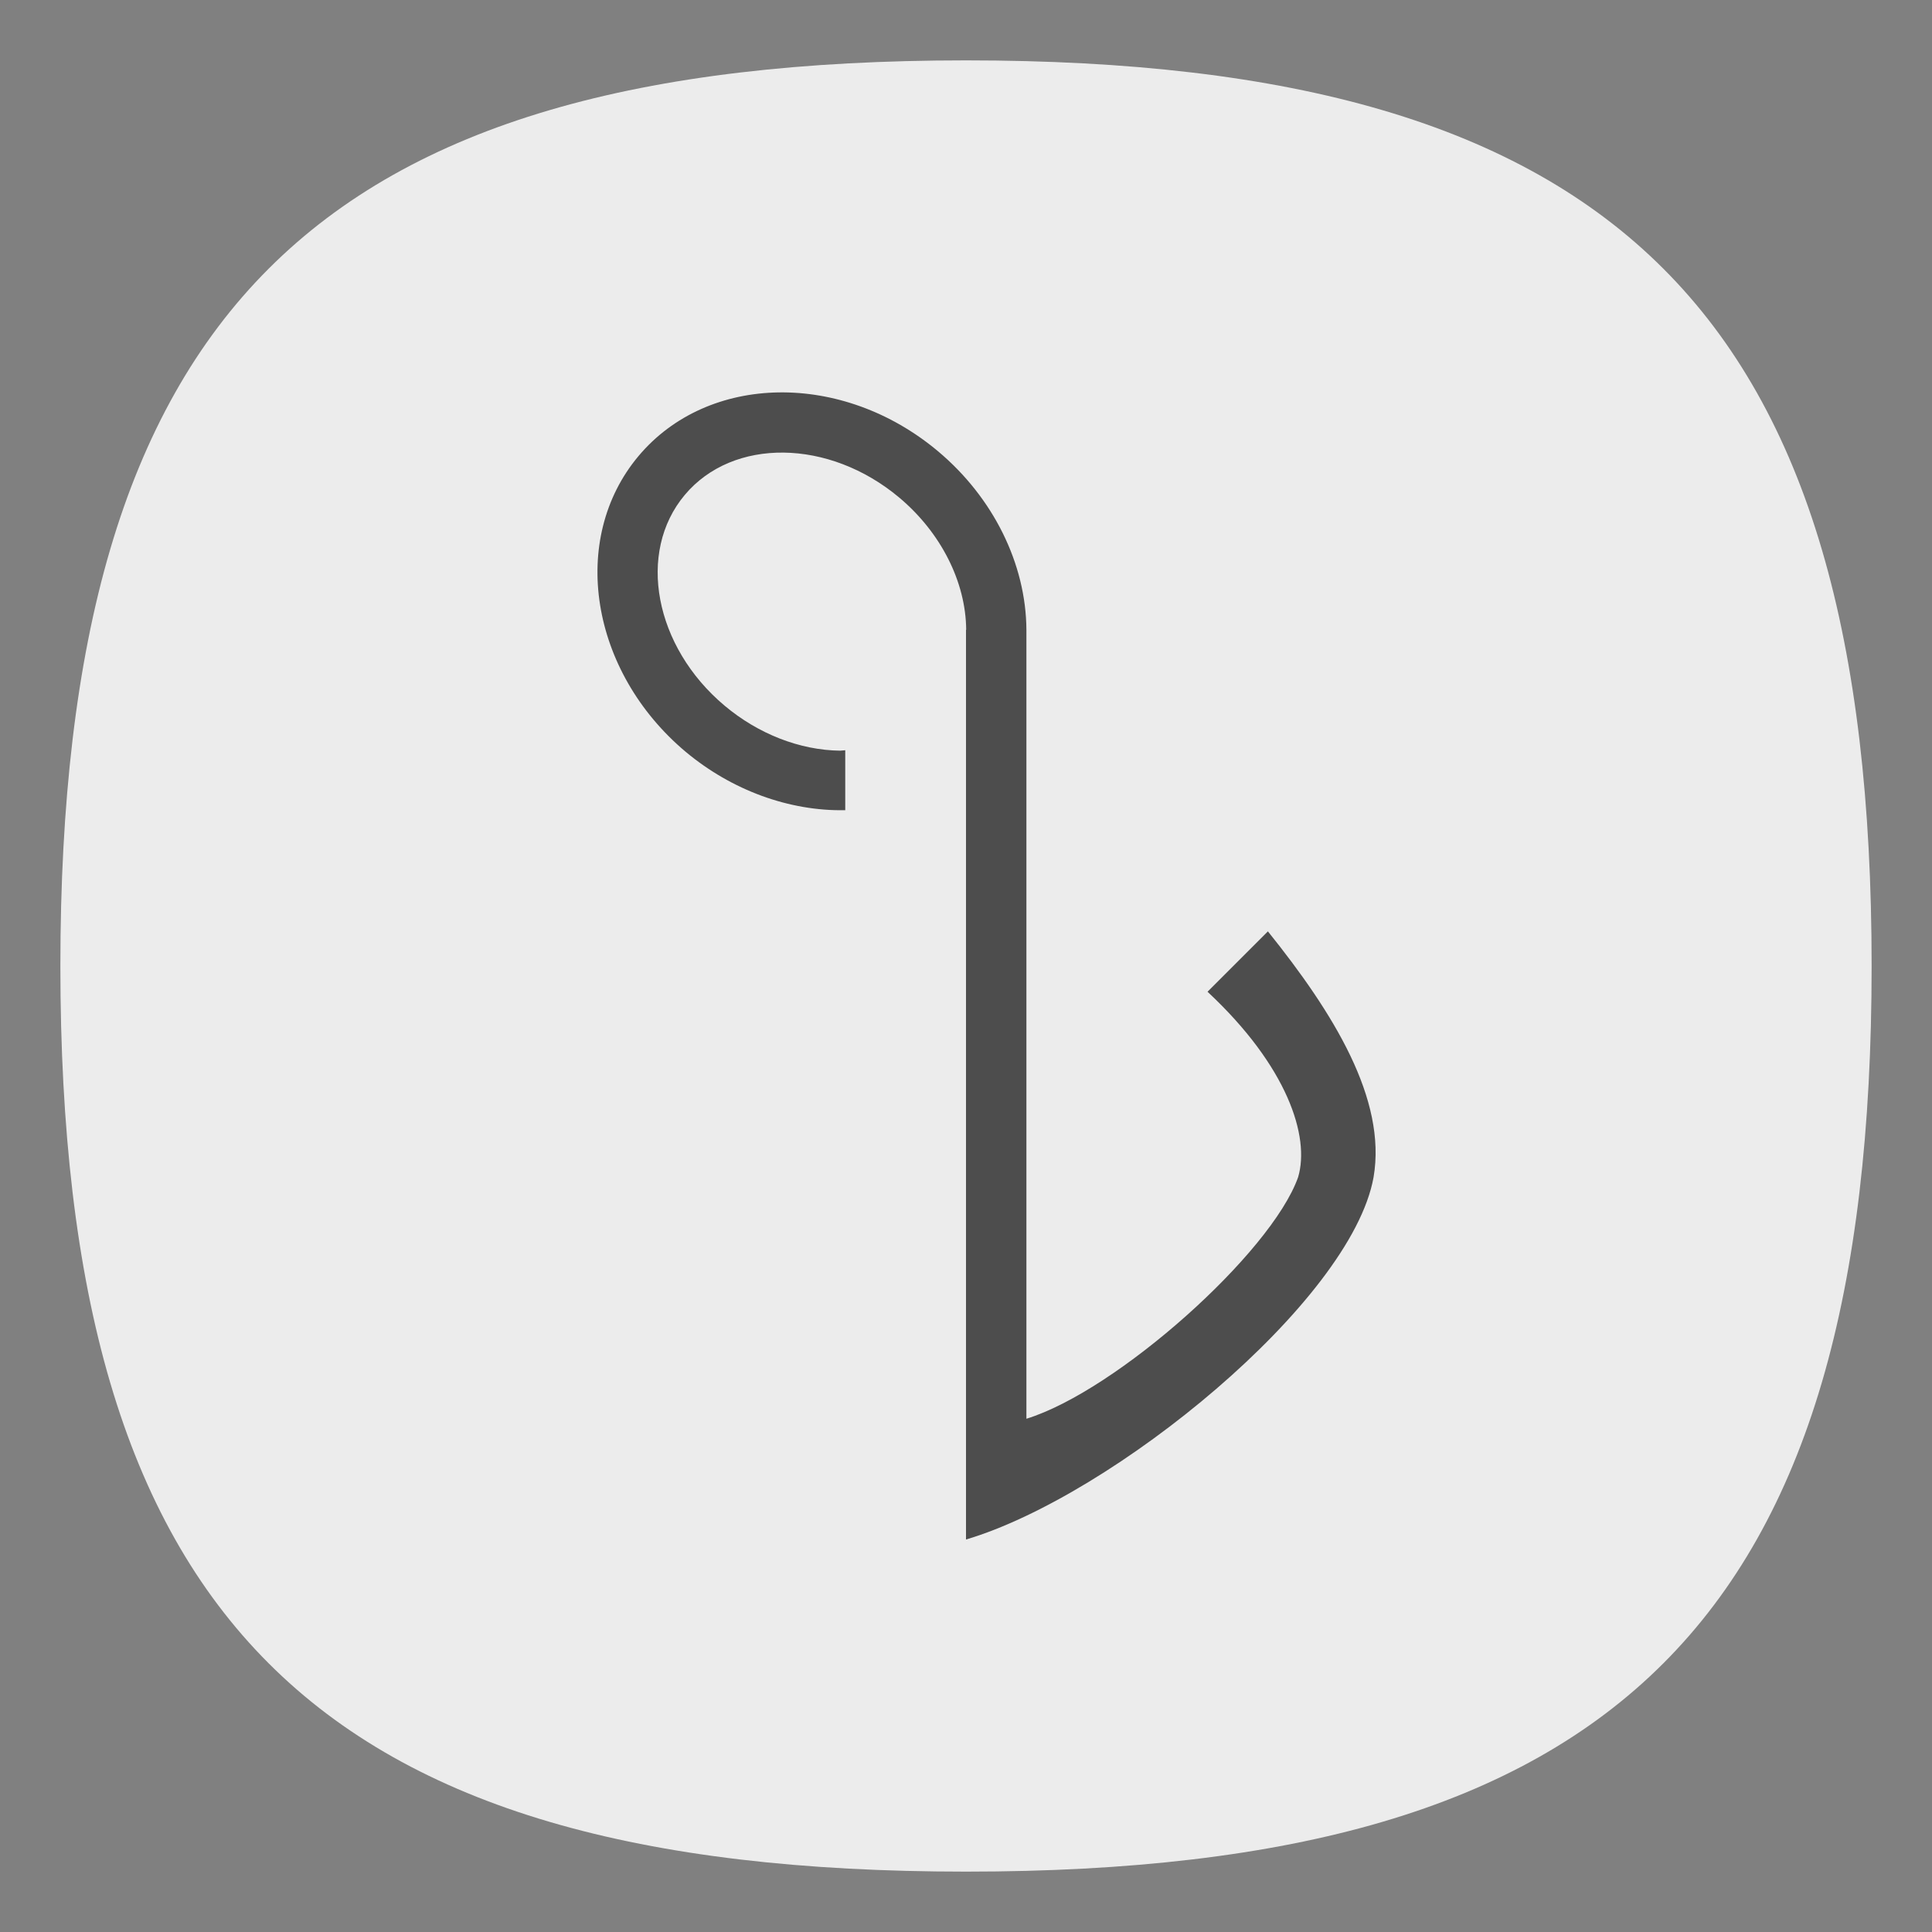 <?xml version="1.0" encoding="UTF-8" standalone="no"?>
<svg
   viewbox="0 0 200 200"
   version="1.1"
   id="svg4"
   sodipodi:docname="quodlibet.svg"
   width="64"
   height="64"
   inkscape:version="1.1.1 (3bf5ae0d25, 2021-09-20, custom)"
   xmlns:inkscape="http://www.inkscape.org/namespaces/inkscape"
   xmlns:sodipodi="http://sodipodi.sourceforge.net/DTD/sodipodi-0.dtd"
   xmlns="http://www.w3.org/2000/svg"
   xmlns:svg="http://www.w3.org/2000/svg">
  <rect width="100%" height="100%" fill="#808080" stroke="none"/>
  <defs
     id="defs8" />
  <sodipodi:namedview
     id="namedview6"
     pagecolor="#ffffff"
     bordercolor="#666666"
     borderopacity="1.0"
     inkscape:pageshadow="2"
     inkscape:pageopacity="0.0"
     inkscape:pagecheckerboard="0"
     showgrid="false"
     inkscape:zoom="10.944511"
     inkscape:cx="30.608951"
     inkscape:cy="33.943956"
     inkscape:window-width="1920"
     inkscape:window-height="996"
     inkscape:window-x="0"
     inkscape:window-y="0"
     inkscape:window-maximized="1"
     inkscape:current-layer="svg4"
     showguides="false" />
  <path
     d="M 2,32 C 2,10.4 10.4,2 32,2 53.6,2 62,10.4 62,32 62,53.6 53.6,62 32,62 10.4,62 2,53.6 2,32"
     id="path2"
     style="stroke-width:0.3;fill:#ececec;fill-opacity:1" />
  <path
     id="rect974"
     style="fill:#4d4d4d;stroke-width:3.947;stroke-linecap:round;stroke-linejoin:round"
     d="M 32,51 V 21.129 20.862 h 0.006 c -0.011,-1.586 -0.839,-3.222 -2.217,-4.379 -2.327,-1.952 -5.508,-1.992 -7.105,-0.088 -1.598,1.904 -1.006,5.03 1.32,6.982 1.117,0.938 2.494,1.474 3.826,1.49 0.057,-0.004 0.114,-0.008 0.17,-0.014 v 1.986 c -1.857,0.035 -3.756,-0.659 -5.281,-1.93 -3.174,-2.662 -3.876,-7.05 -1.568,-9.801 2.308,-2.75 6.751,-2.821 9.924,-0.158 1.827,1.533 2.913,3.727 2.926,5.91 1.46e-4,0.025 1.46e-4,0.051 0,0.076 v 26.062 c 2.991,-0.923 8.107,-5.486 9,-8 0.4,-1.343 -0.351,-3.675 -3,-6.145 l 2,-2 c 2.166,2.696 3.943,5.558 3.5,8.145 -0.743,4.132 -8.649,10.562 -13.5,12 z"
     sodipodi:nodetypes="cccccccccccccsccccccc" />
</svg>
